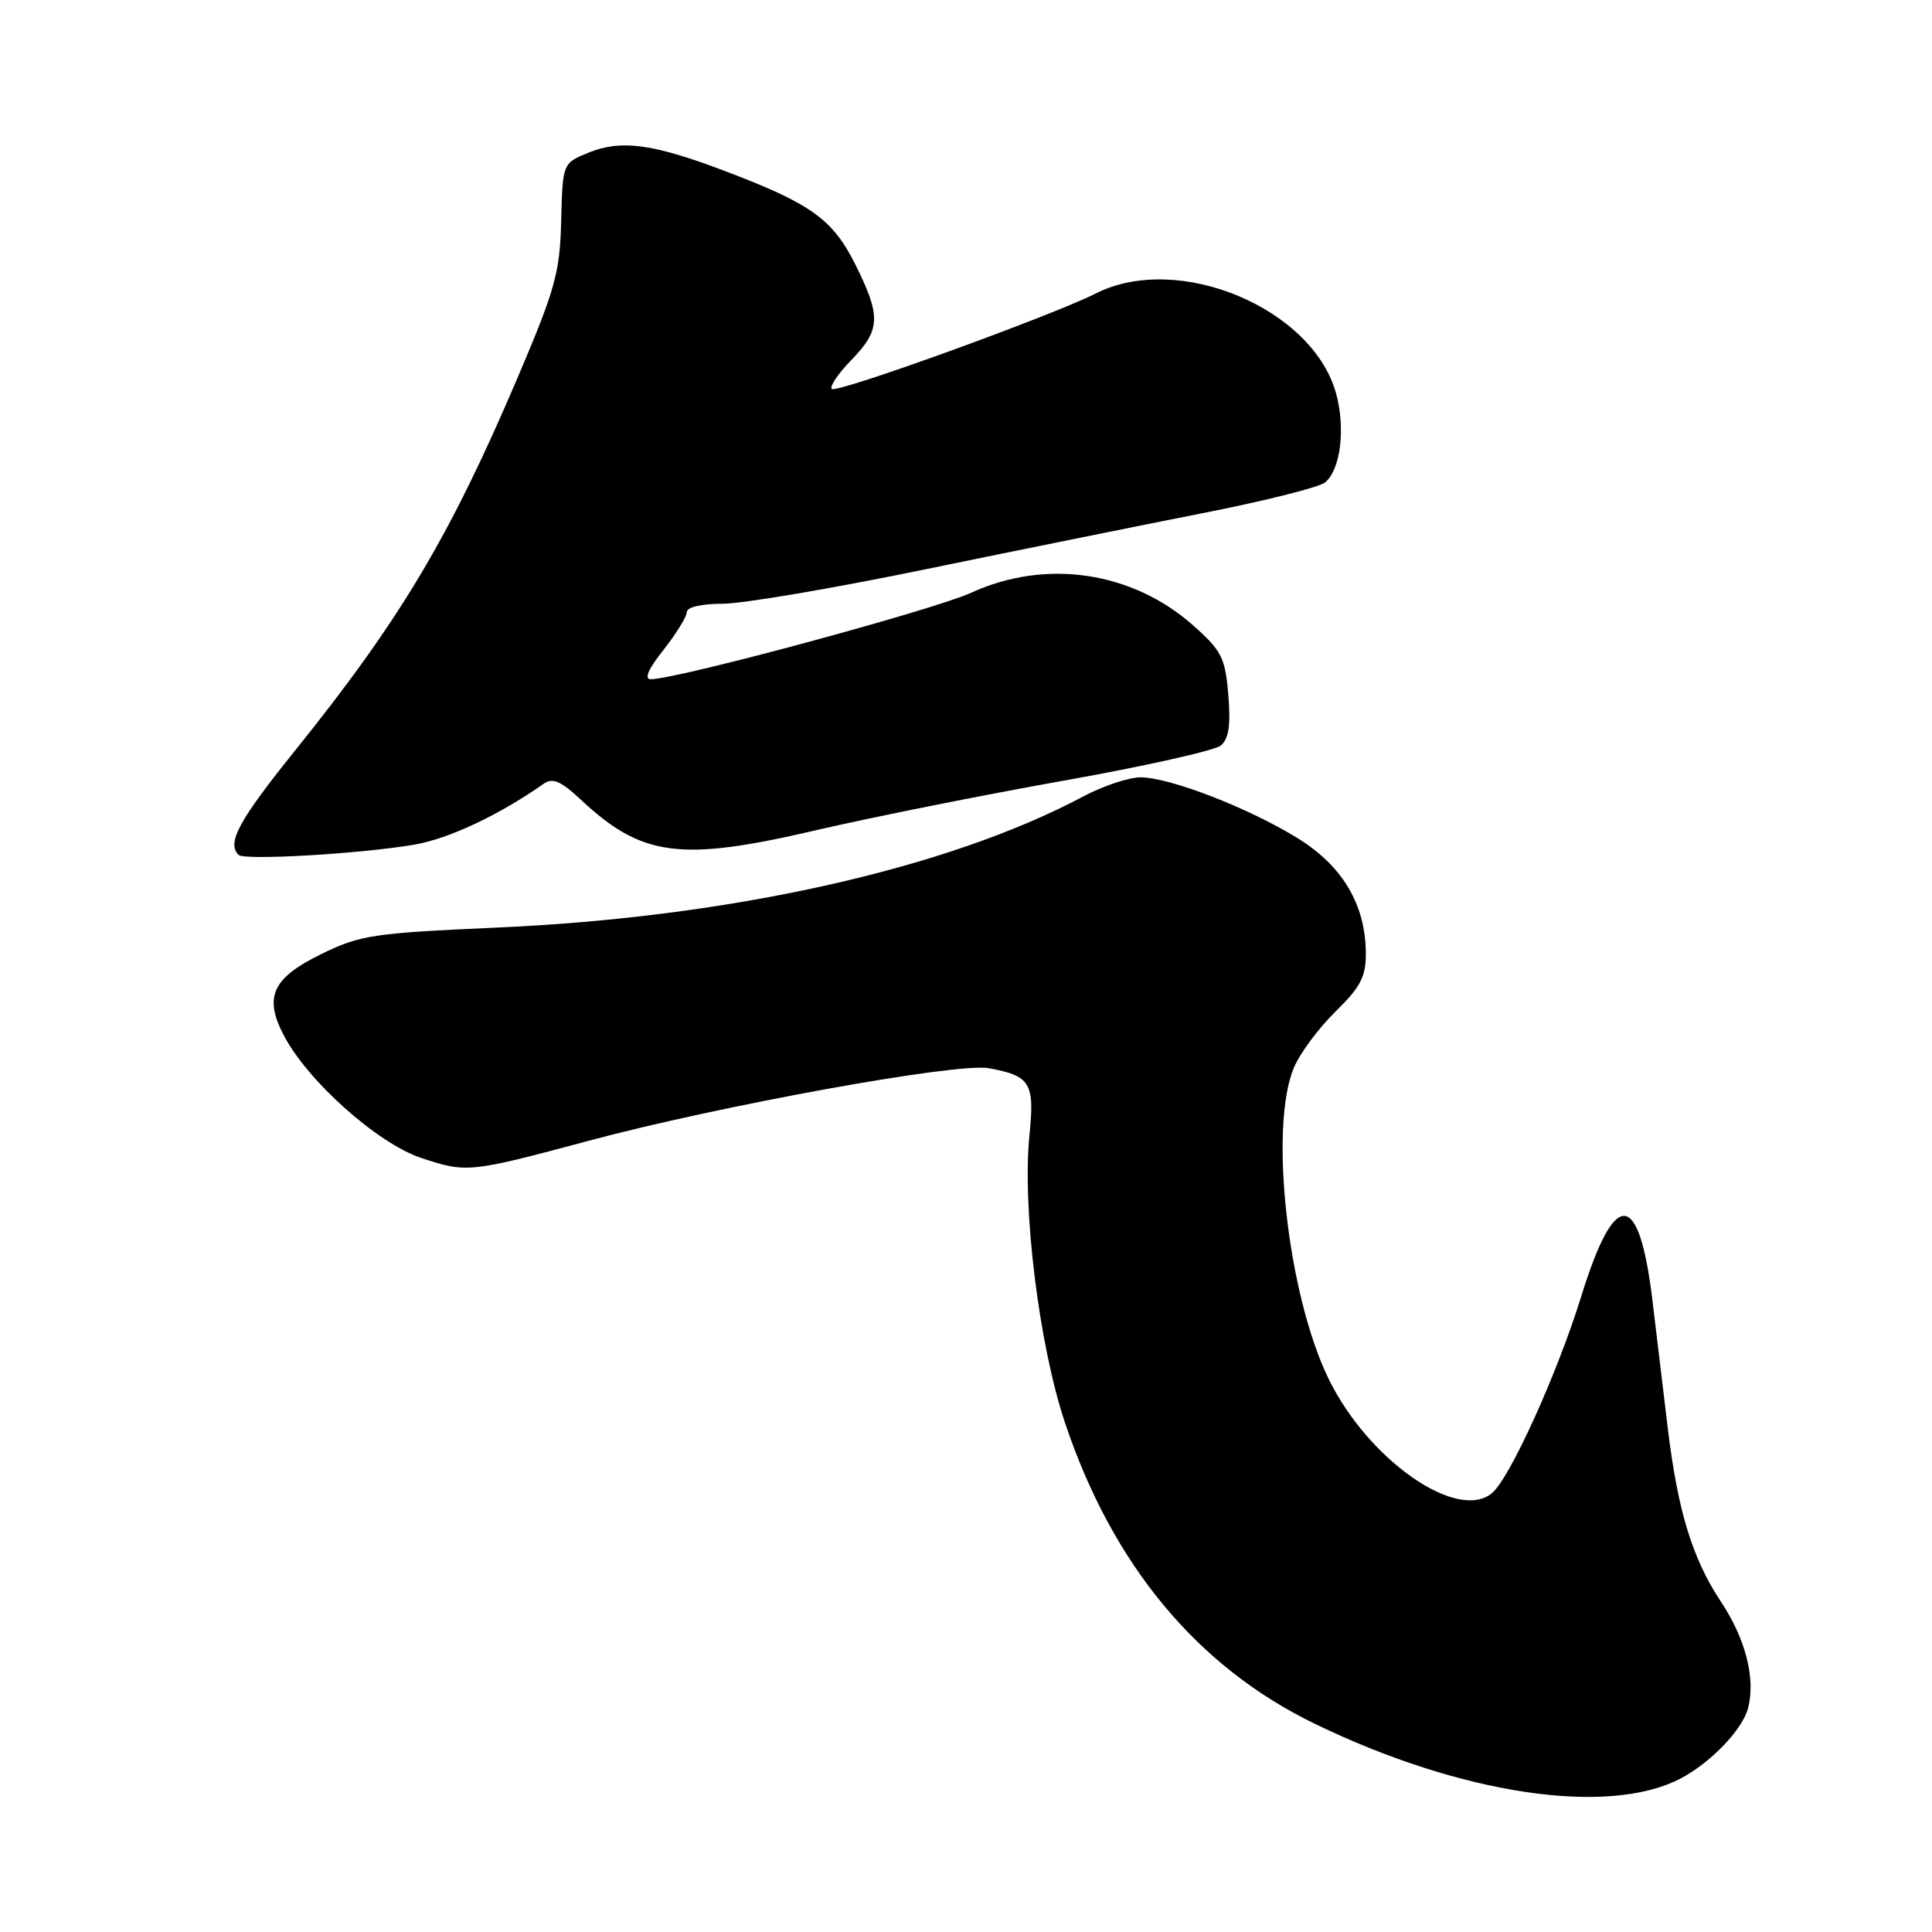 <?xml version="1.0" encoding="UTF-8" standalone="no"?>
<!DOCTYPE svg PUBLIC "-//W3C//DTD SVG 1.1//EN" "http://www.w3.org/Graphics/SVG/1.1/DTD/svg11.dtd" >
<svg xmlns="http://www.w3.org/2000/svg" xmlns:xlink="http://www.w3.org/1999/xlink" version="1.1" viewBox="0 0 256 256">
 <g >
 <path fill="currentColor"
d=" M 222.61 235.70 C 226.65 233.61 230.92 229.16 231.64 226.29 C 232.63 222.35 231.30 217.16 228.03 212.23 C 224.25 206.53 222.32 200.22 221.00 189.33 C 220.45 184.75 219.53 177.06 218.95 172.25 C 217.17 157.56 213.97 157.40 209.52 171.78 C 206.34 182.05 200.04 195.93 197.68 197.86 C 193.05 201.66 181.28 193.42 176.05 182.71 C 170.62 171.58 168.14 149.39 171.44 141.49 C 172.23 139.59 174.71 136.25 176.94 134.06 C 180.29 130.78 181.00 129.41 180.98 126.29 C 180.94 119.85 177.88 114.71 171.89 111.03 C 165.39 107.03 154.97 103.00 151.13 103.00 C 149.57 103.00 146.13 104.15 143.49 105.56 C 125.48 115.13 96.76 121.55 65.82 122.91 C 49.45 123.64 47.74 123.89 42.57 126.42 C 36.11 129.58 34.95 132.07 37.56 137.11 C 40.70 143.19 50.01 151.51 55.83 153.44 C 61.82 155.43 62.19 155.40 78.00 151.16 C 95.45 146.48 126.87 140.78 131.00 141.54 C 136.54 142.55 137.11 143.48 136.41 150.38 C 135.43 160.05 137.67 178.21 141.11 188.50 C 147.41 207.34 158.64 220.88 174.26 228.43 C 193.51 237.76 212.98 240.68 222.61 235.70 Z  M 54.85 111.93 C 59.42 111.16 66.09 108.03 72.03 103.86 C 73.23 103.02 74.30 103.48 76.96 105.96 C 85.06 113.53 90.12 114.20 108.00 110.04 C 115.42 108.31 130.23 105.35 140.90 103.45 C 151.57 101.55 160.96 99.45 161.76 98.79 C 162.82 97.90 163.09 96.11 162.76 92.09 C 162.35 87.15 161.88 86.22 158.11 82.88 C 150.02 75.70 138.58 74.01 128.69 78.54 C 123.70 80.82 89.71 90.00 86.23 90.00 C 85.32 90.00 85.90 88.65 87.92 86.11 C 89.61 83.96 91.00 81.71 91.00 81.11 C 91.00 80.45 92.95 80.00 95.75 80.00 C 98.36 80.00 110.40 77.96 122.50 75.46 C 134.60 72.97 151.18 69.61 159.35 68.00 C 167.52 66.39 174.83 64.56 175.58 63.93 C 177.62 62.24 178.30 56.85 177.06 52.21 C 173.99 40.84 156.13 33.36 145.21 38.88 C 139.26 41.88 110.83 52.17 110.21 51.54 C 109.89 51.23 111.07 49.49 112.82 47.69 C 116.69 43.70 116.76 41.92 113.35 35.07 C 110.34 29.04 107.46 26.98 96.03 22.65 C 86.50 19.04 82.28 18.47 77.98 20.23 C 74.55 21.63 74.55 21.63 74.36 29.28 C 74.19 36.14 73.58 38.32 68.51 50.22 C 59.54 71.23 52.99 82.19 39.06 99.50 C 31.62 108.75 30.03 111.69 31.61 113.28 C 32.37 114.03 47.63 113.15 54.85 111.93 Z "/>
</g>
</svg>